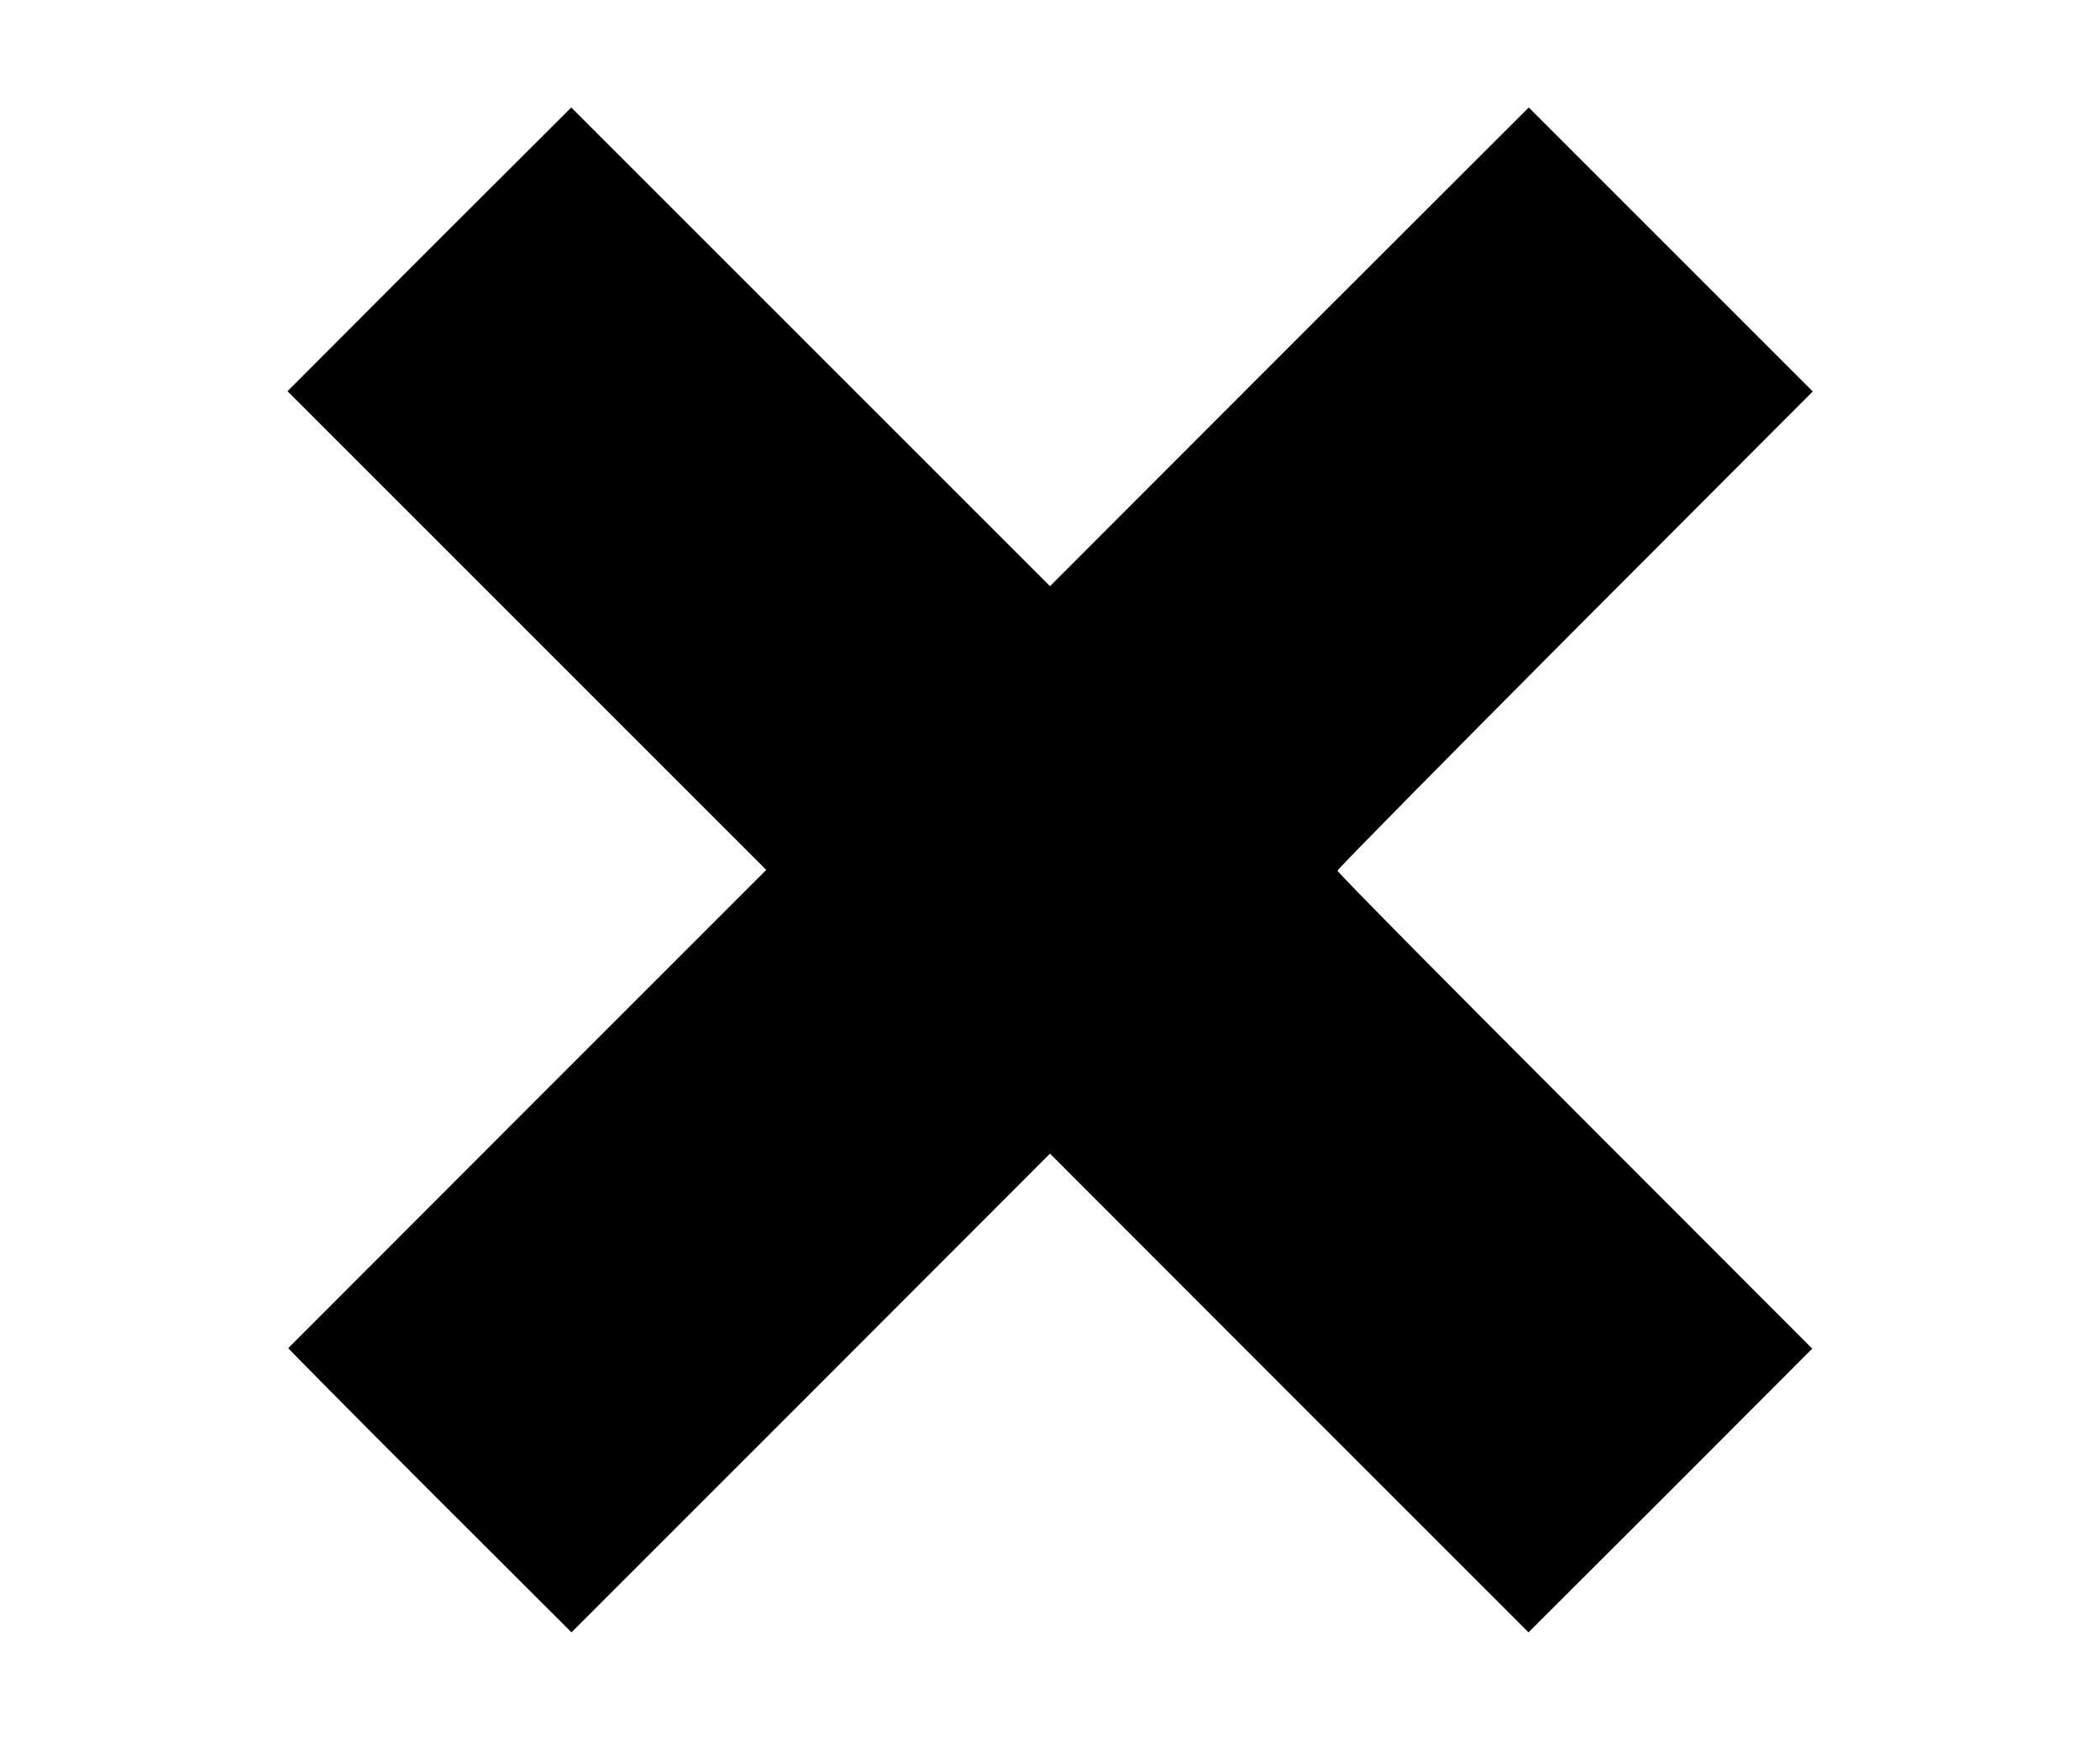 <?xml version="1.0" standalone="no"?>
<!DOCTYPE svg PUBLIC "-//W3C//DTD SVG 20010904//EN"
 "http://www.w3.org/TR/2001/REC-SVG-20010904/DTD/svg10.dtd">
<svg version="1.0" xmlns="http://www.w3.org/2000/svg"
 width="840pt" height="697pt" viewBox="0 0 840 697"
 preserveAspectRatio="xMidYMid meet">
<g transform="translate(0,697) scale(0.1,-0.1)"
fill="#000000" stroke="none">
<path d="M1717 5973 l-567 -568 957 -957 958 -958 -955 -955 c-525 -526 -956
-957 -957 -958 -1 -1 253 -258 565 -570 l568 -567 957 957 957 958 957 -958
957 -957 568 567 567 568 -949 950 c-523 523 -950 955 -950 962 0 6 428 440
950 964 l951 953 -568 568 -568 568 -958 -957 -957 -958 -958 958 -957 957
-568 -567z"/>
</g>
</svg>
